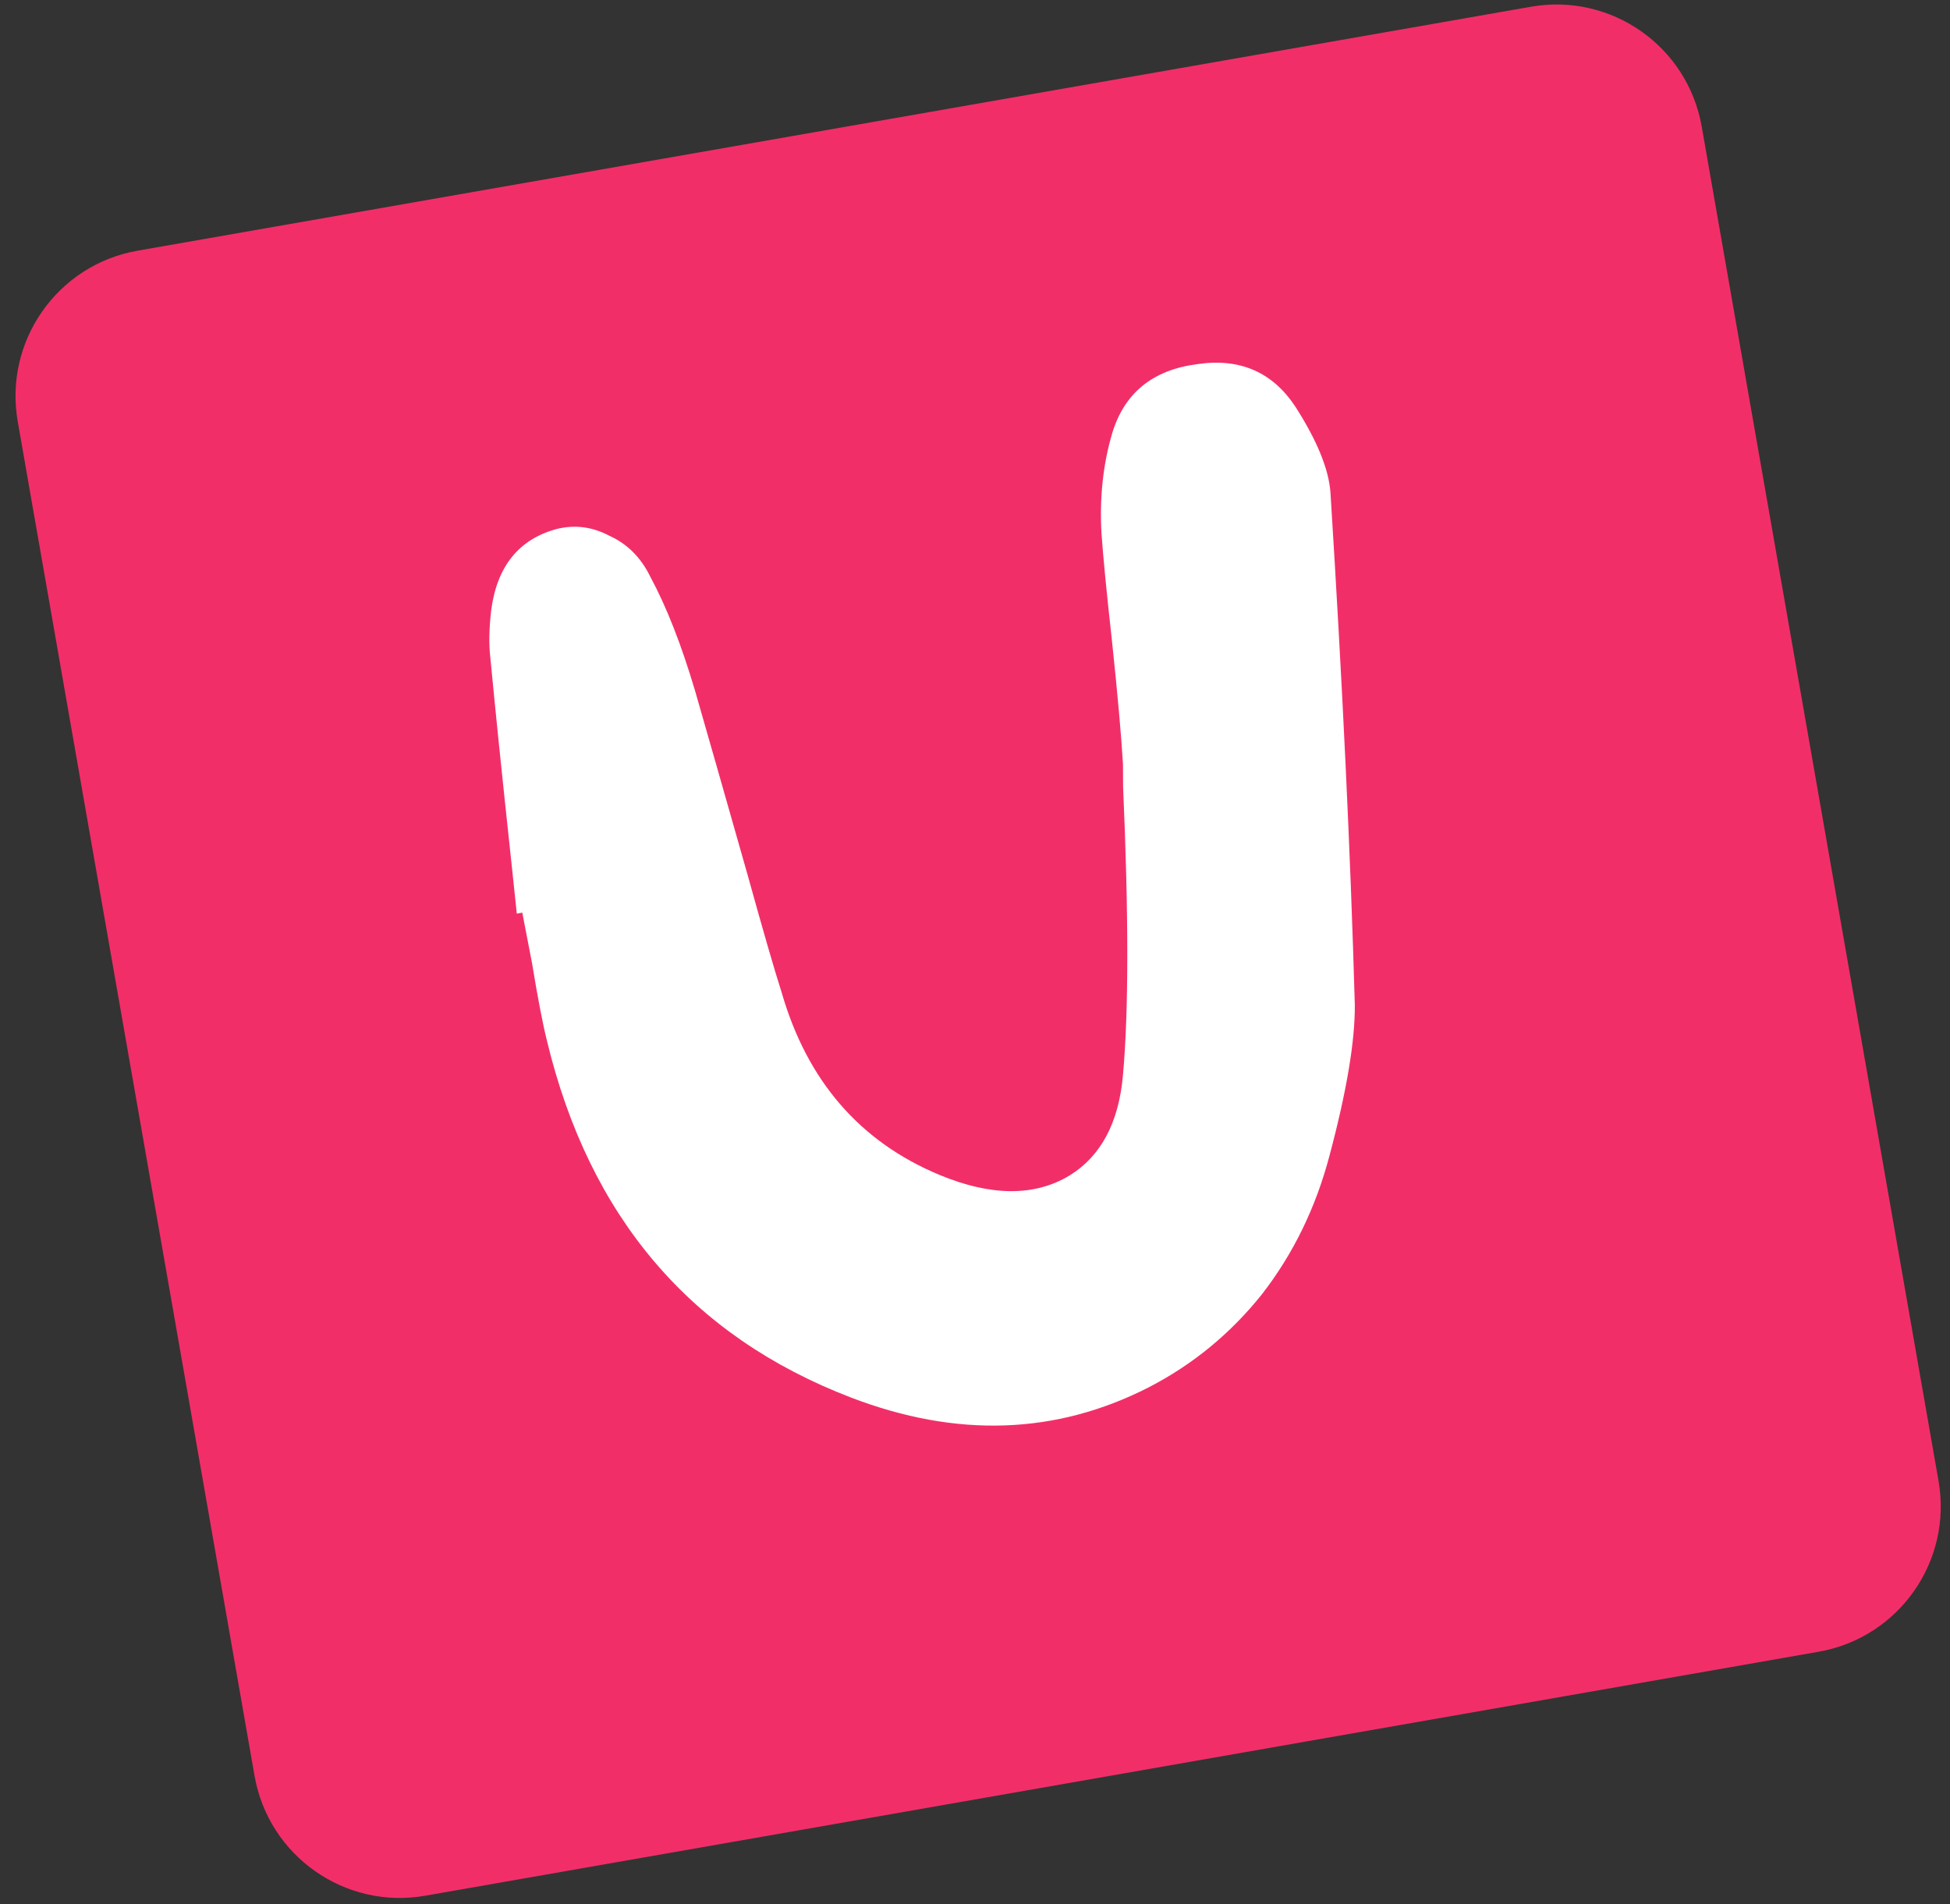 <svg width="85" height="83" viewBox="0 0 85 83" fill="none" xmlns="http://www.w3.org/2000/svg">
<rect x="0" y="0" width="85" height="83" fill="#333333" stroke="none"/>
<path d="M0.773 18.373C0.162 14.873 2.501 11.54 5.998 10.927L66.737 0.293C70.235 -0.32 73.567 2.021 74.178 5.521L84.5 64.552C85.112 68.053 82.772 71.385 79.274 71.998L18.535 82.633C15.037 83.246 11.707 80.904 11.095 77.404L0.773 18.373Z" fill="#F22E68"/>
<path d="M56.465 17.726C57.411 19.203 57.922 20.453 57.995 21.476C58.517 29.799 58.872 37.241 59.056 43.804C59.068 45.378 58.702 47.565 57.955 50.364C57.357 52.638 56.374 54.652 55.013 56.409C53.644 58.125 51.996 59.48 50.072 60.473C46.033 62.537 41.708 62.686 37.097 60.919C30.113 58.24 25.693 53.054 23.84 45.361C23.653 44.608 23.438 43.488 23.194 42C23.062 41.32 22.962 40.8 22.893 40.439L22.766 39.779L22.527 39.825L22.302 37.69C21.882 33.787 21.573 30.776 21.373 28.657C21.305 28.09 21.318 27.402 21.411 26.596C21.665 24.68 22.62 23.5 24.275 23.056C25.068 22.862 25.833 22.964 26.574 23.36C27.345 23.71 27.937 24.301 28.345 25.135C29.054 26.451 29.705 28.11 30.298 30.112C30.796 31.842 31.56 34.516 32.588 38.136C33.265 40.578 33.76 42.288 34.073 43.265C35.187 47.116 37.481 49.766 40.951 51.213C43.204 52.148 45.093 52.158 46.617 51.242C47.989 50.397 48.766 48.94 48.949 46.871C49.2 44.084 49.201 39.893 48.955 34.297L48.95 33.302C48.878 32.071 48.716 30.256 48.462 27.857C48.237 25.826 48.087 24.298 48.015 23.275C47.923 21.716 48.078 20.255 48.478 18.891C49.01 17.129 50.246 16.122 52.189 15.873C54.044 15.598 55.468 16.216 56.465 17.726Z" fill="white"/>
</svg>
